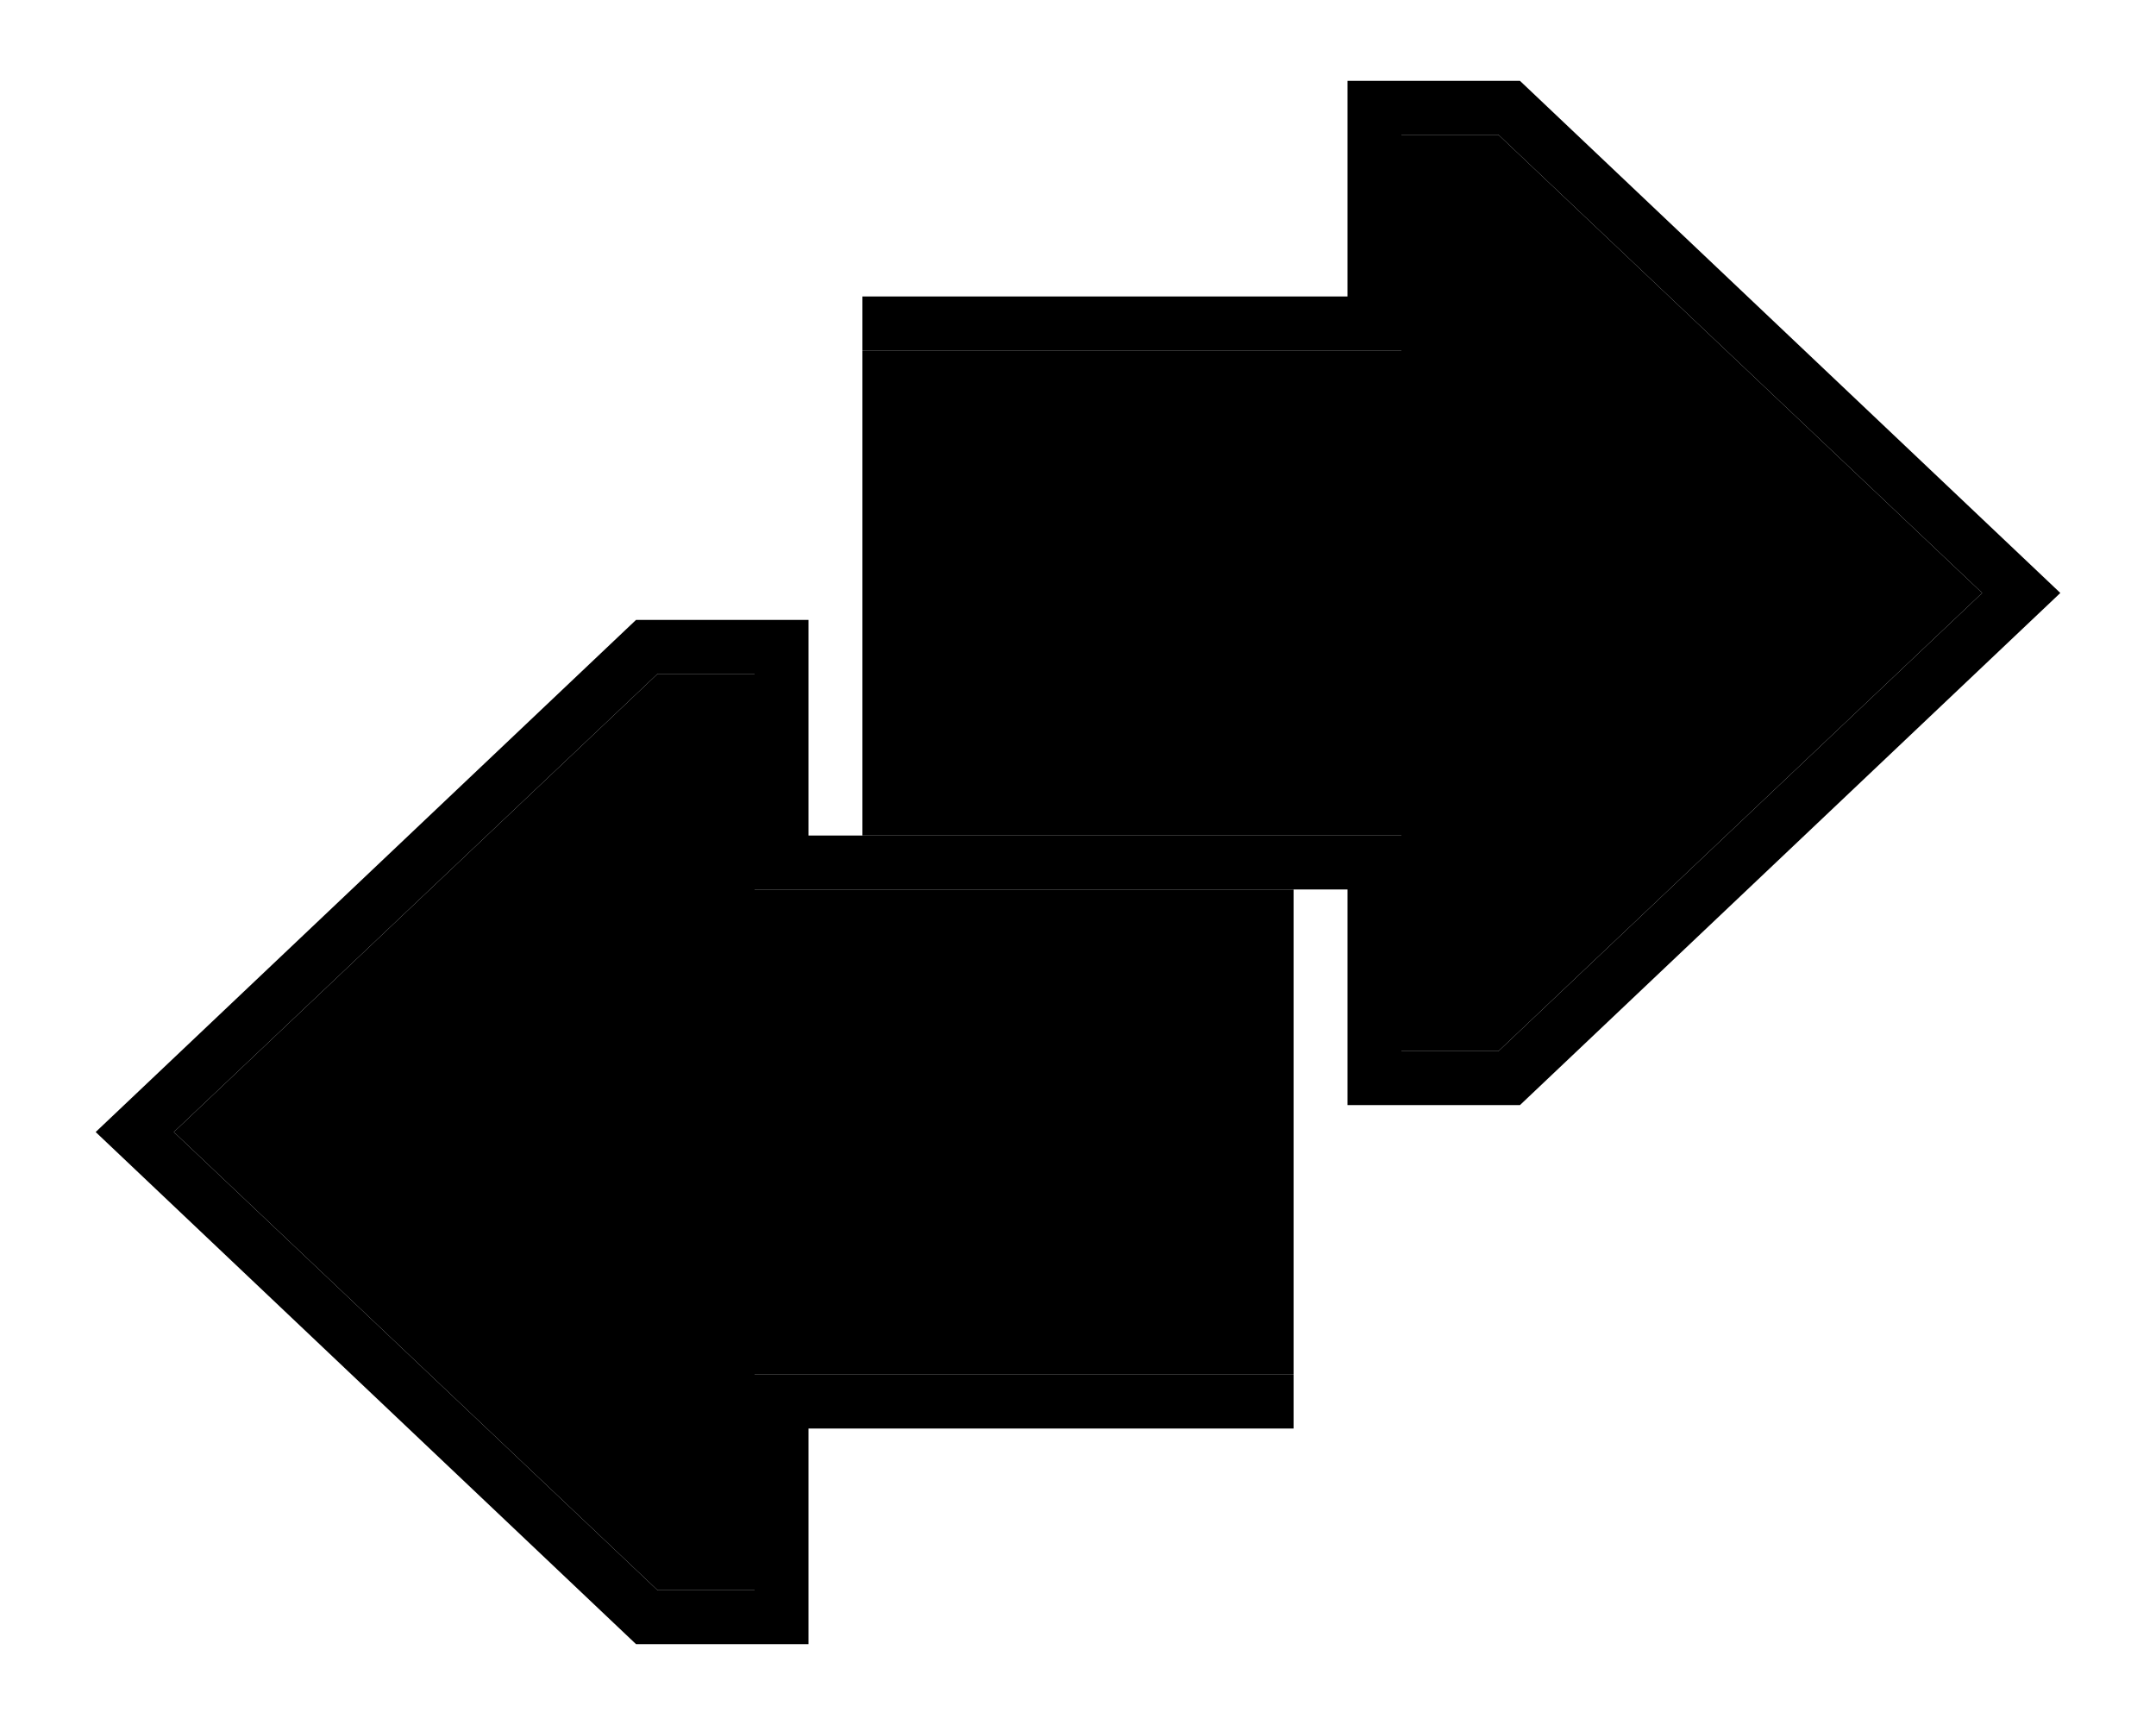 <svg xmlns="http://www.w3.org/2000/svg" viewBox="0 0 640 512"><path class="pr-icon-duotone-secondary" d="M51.6 336L195.2 200l28.8 0 0 64 160 0 0 144-160 0 0 64-28.8 0L51.6 336zM256 104l160 0 0-64 28.8 0L588.4 176 444.8 312 416 312l0-64-160 0c0-48 0-96 0-144z"/><path class="pr-icon-duotone-primary" d="M188.8 488L28.4 336 188.8 184H240v64H416v64h28.8L588.4 176 444.8 40H416v64H256V88H400V24h51.2L611.6 176 451.2 328H400V264H224V200H195.2L51.6 336 195.2 472H224V408H384v16H240v64H188.8z"/></svg>